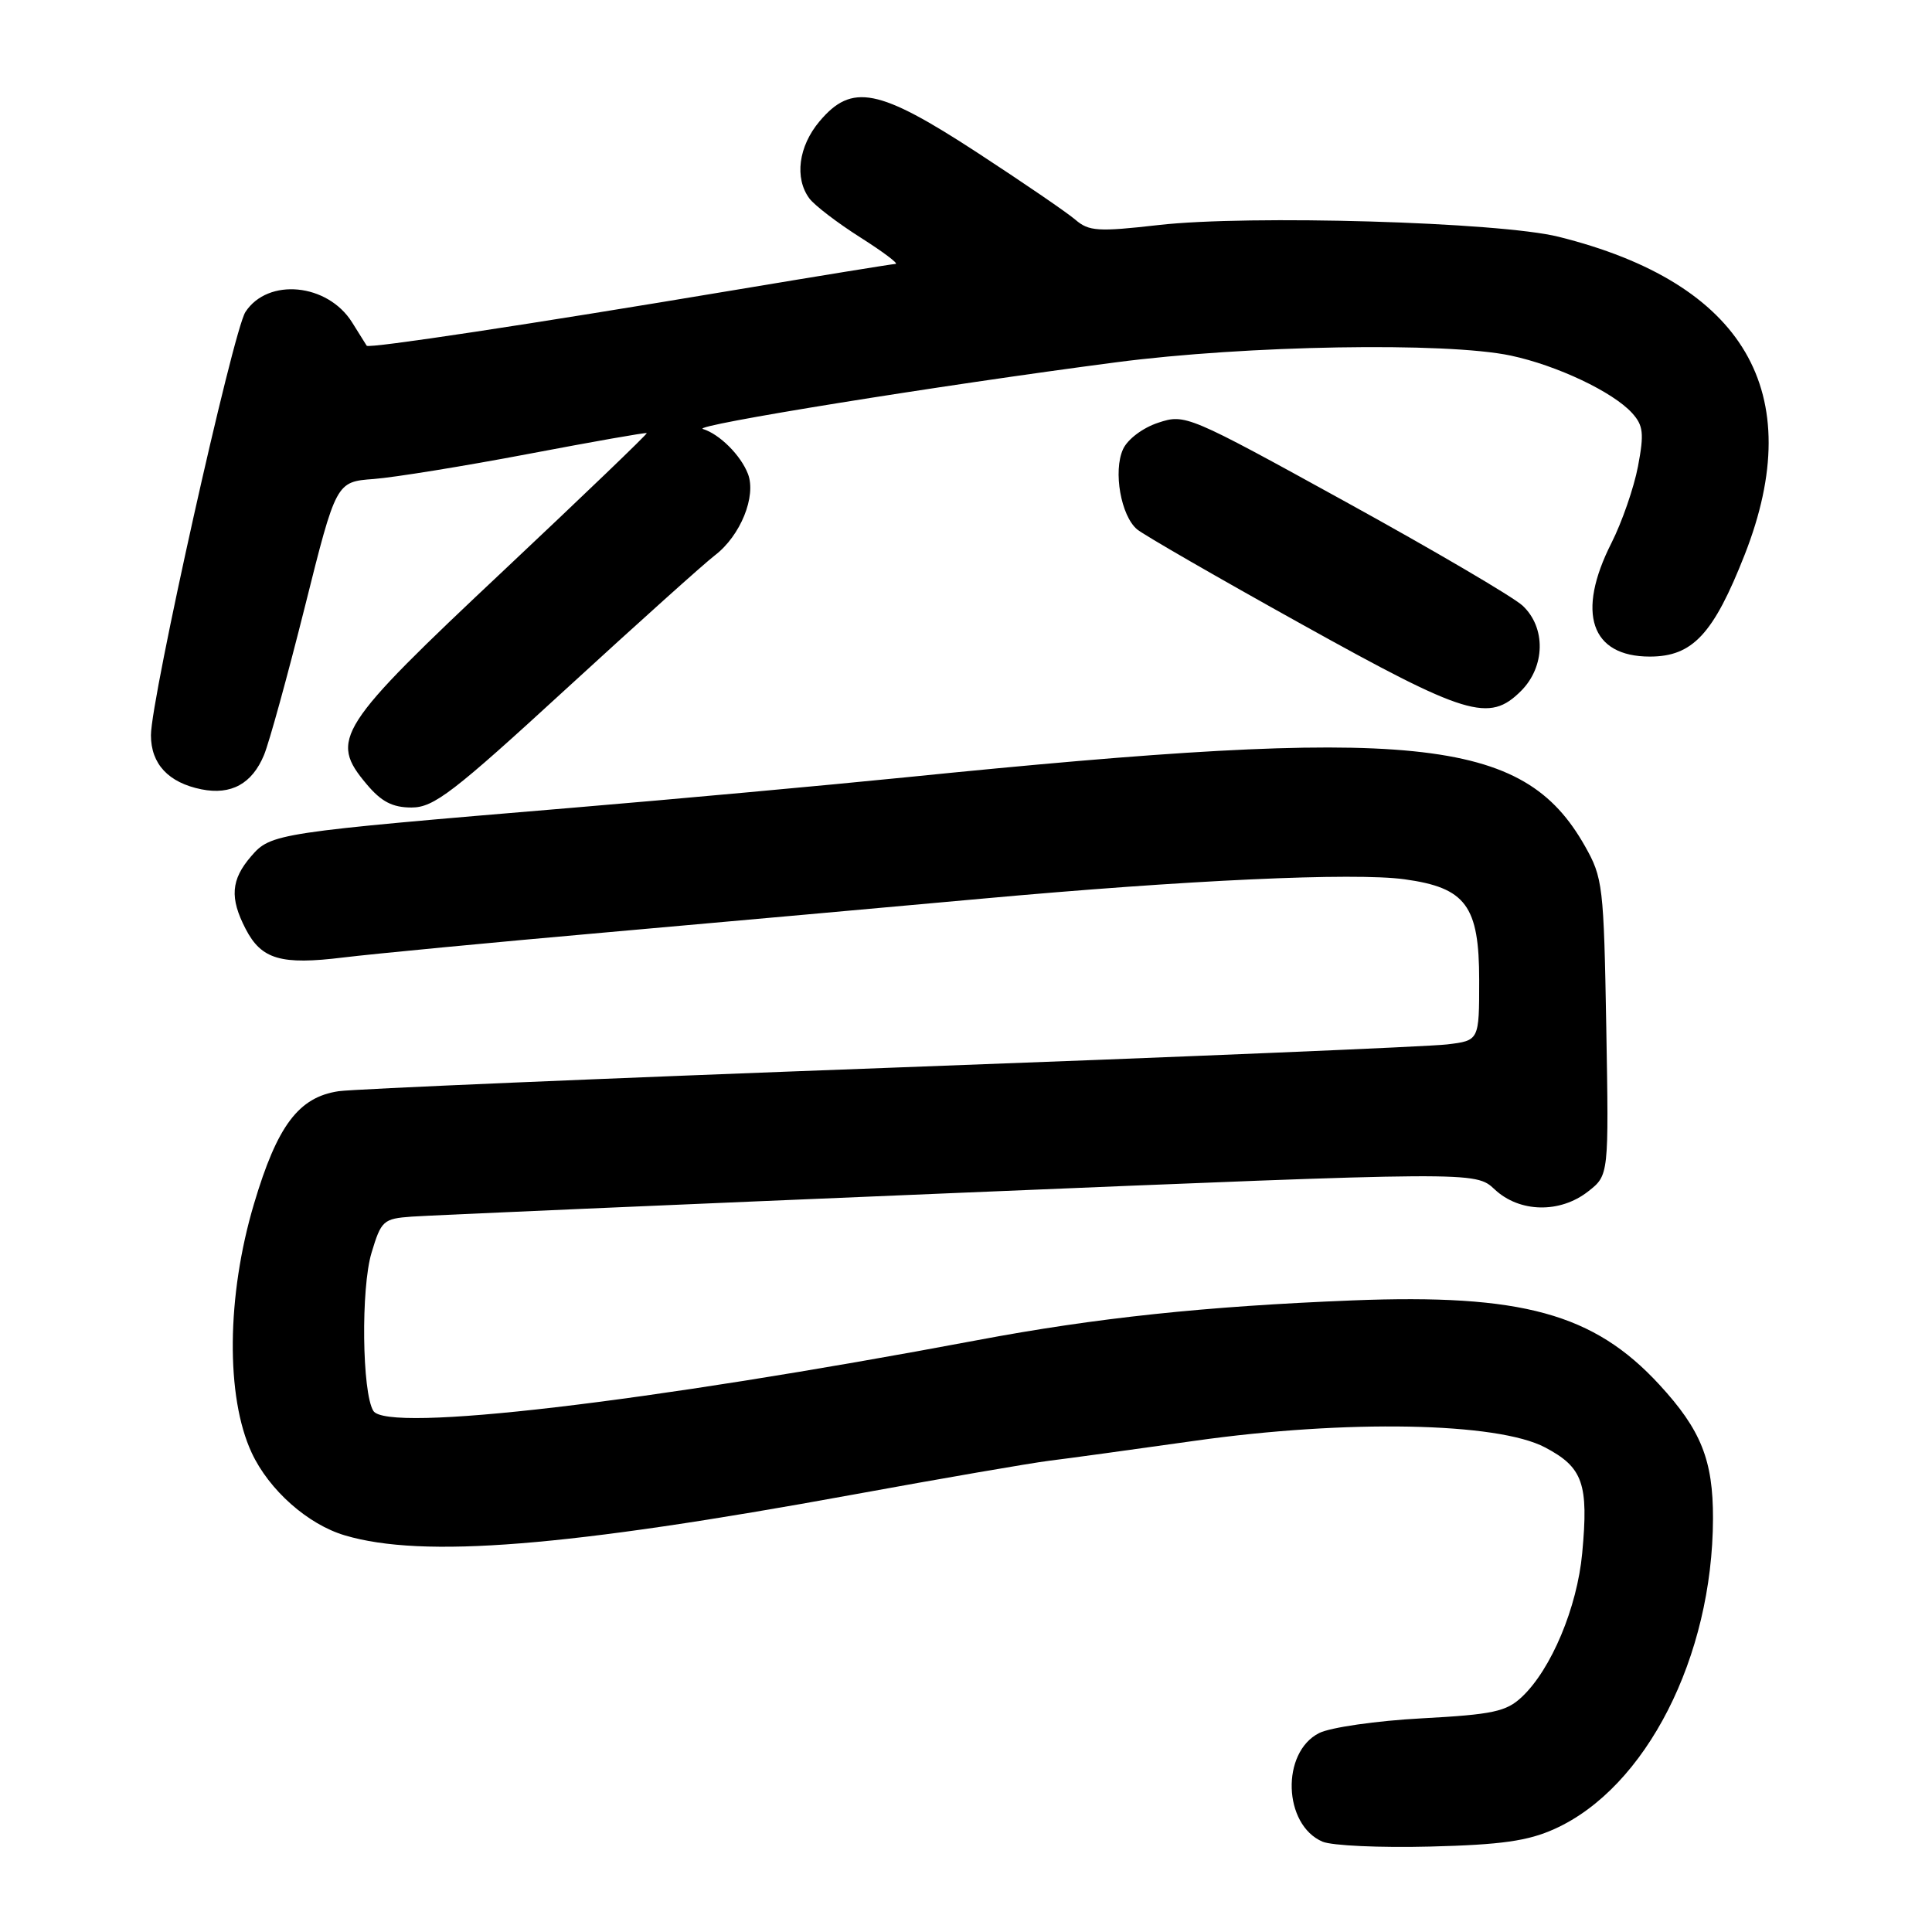 <?xml version="1.0" encoding="UTF-8" standalone="no"?>
<!DOCTYPE svg PUBLIC "-//W3C//DTD SVG 1.1//EN" "http://www.w3.org/Graphics/SVG/1.1/DTD/svg11.dtd" >
<svg xmlns="http://www.w3.org/2000/svg" xmlns:xlink="http://www.w3.org/1999/xlink" version="1.1" viewBox="0 0 256 256">
 <g >
 <path fill="currentColor"
d=" M 206.00 242.34 C 218.10 236.88 226.93 219.56 226.98 201.22 C 227.00 193.48 225.40 189.47 219.87 183.47 C 211.18 174.04 201.64 171.43 179.22 172.31 C 159.70 173.09 145.28 174.61 129.50 177.58 C 85.42 185.87 51.27 189.87 49.47 186.95 C 47.97 184.53 47.81 170.71 49.23 166.00 C 50.51 161.74 50.79 161.48 54.54 161.21 C 56.72 161.05 89.33 159.63 127.00 158.06 C 195.50 155.21 195.50 155.21 198.05 157.60 C 201.34 160.69 206.72 160.80 210.45 157.86 C 213.18 155.72 213.18 155.72 212.84 136.11 C 212.51 117.35 212.39 116.31 210.00 112.09 C 201.78 97.59 187.59 96.16 120.00 103.00 C 109.28 104.08 89.47 105.89 76.00 107.02 C 36.50 110.33 35.90 110.42 33.27 113.47 C 30.60 116.57 30.42 118.98 32.55 123.09 C 34.64 127.13 37.23 127.89 45.50 126.87 C 49.35 126.40 65.10 124.89 80.50 123.53 C 95.90 122.16 118.17 120.17 130.00 119.09 C 157.21 116.61 179.40 115.59 186.11 116.51 C 194.24 117.63 196.00 120.01 196.00 129.89 C 196.00 137.88 196.00 137.88 191.75 138.39 C 189.41 138.68 156.23 140.07 118.00 141.48 C 79.77 142.90 46.87 144.30 44.87 144.59 C 39.57 145.38 36.74 149.14 33.66 159.50 C 30.02 171.70 29.90 185.09 33.35 192.50 C 35.65 197.44 40.79 202.00 45.71 203.45 C 56.03 206.51 75.11 204.98 113.00 198.05 C 124.83 195.89 136.53 193.87 139.00 193.56 C 141.47 193.26 150.18 192.06 158.34 190.91 C 178.38 188.08 198.42 188.45 204.73 191.79 C 209.76 194.44 210.51 196.59 209.65 205.81 C 208.98 213.01 205.54 221.20 201.66 224.85 C 199.59 226.80 197.82 227.18 188.38 227.69 C 182.38 228.01 176.29 228.89 174.79 229.64 C 169.73 232.20 170.02 241.79 175.24 244.03 C 176.48 244.56 182.90 244.85 189.50 244.68 C 198.95 244.44 202.46 243.94 206.00 242.34 Z  M 75.05 91.25 C 84.49 82.59 93.35 74.63 94.73 73.58 C 98.12 70.99 100.24 65.76 99.11 62.80 C 98.16 60.33 95.35 57.52 93.13 56.84 C 91.60 56.37 124.37 51.08 147.87 48.01 C 165.12 45.75 191.63 45.30 200.20 47.12 C 206.33 48.43 213.72 51.93 216.26 54.73 C 217.75 56.38 217.87 57.42 217.04 61.81 C 216.50 64.63 214.92 69.19 213.53 71.94 C 208.83 81.21 210.79 87.00 218.61 87.00 C 224.28 87.00 227.04 84.03 231.18 73.50 C 239.63 51.98 231.15 37.51 206.51 31.37 C 198.71 29.42 165.47 28.45 153.50 29.82 C 145.50 30.73 144.28 30.65 142.50 29.12 C 141.40 28.17 135.53 24.16 129.46 20.20 C 116.41 11.69 112.87 10.99 108.59 16.08 C 105.80 19.39 105.25 23.61 107.25 26.30 C 107.94 27.22 110.97 29.54 114.00 31.46 C 117.03 33.38 119.12 34.96 118.67 34.97 C 118.21 34.99 108.53 36.56 97.17 38.46 C 70.30 42.96 48.85 46.21 48.59 45.81 C 48.48 45.64 47.61 44.24 46.65 42.71 C 43.41 37.54 35.50 36.77 32.52 41.34 C 30.88 43.85 20.00 92.58 20.00 97.42 C 20.00 101.23 22.32 103.71 26.69 104.59 C 30.63 105.38 33.40 103.85 34.98 100.05 C 35.67 98.39 38.10 89.56 40.39 80.43 C 44.54 63.84 44.54 63.84 49.52 63.47 C 52.26 63.26 61.47 61.77 70.00 60.15 C 78.53 58.53 85.59 57.28 85.70 57.39 C 85.81 57.49 77.33 65.63 66.86 75.48 C 44.60 96.40 43.59 97.98 48.59 103.92 C 50.53 106.23 52.01 107.00 54.53 107.00 C 57.48 107.00 60.02 105.05 75.05 91.25 Z  M 201.55 91.55 C 204.76 88.33 204.86 83.15 201.75 80.25 C 200.51 79.10 189.96 72.91 178.30 66.49 C 157.42 54.99 157.04 54.83 153.48 56.01 C 151.43 56.68 149.41 58.20 148.81 59.52 C 147.48 62.43 148.53 68.36 150.68 70.15 C 151.57 70.89 161.35 76.53 172.40 82.67 C 194.37 94.89 197.31 95.78 201.55 91.55 Z "/>
</g>
</svg>